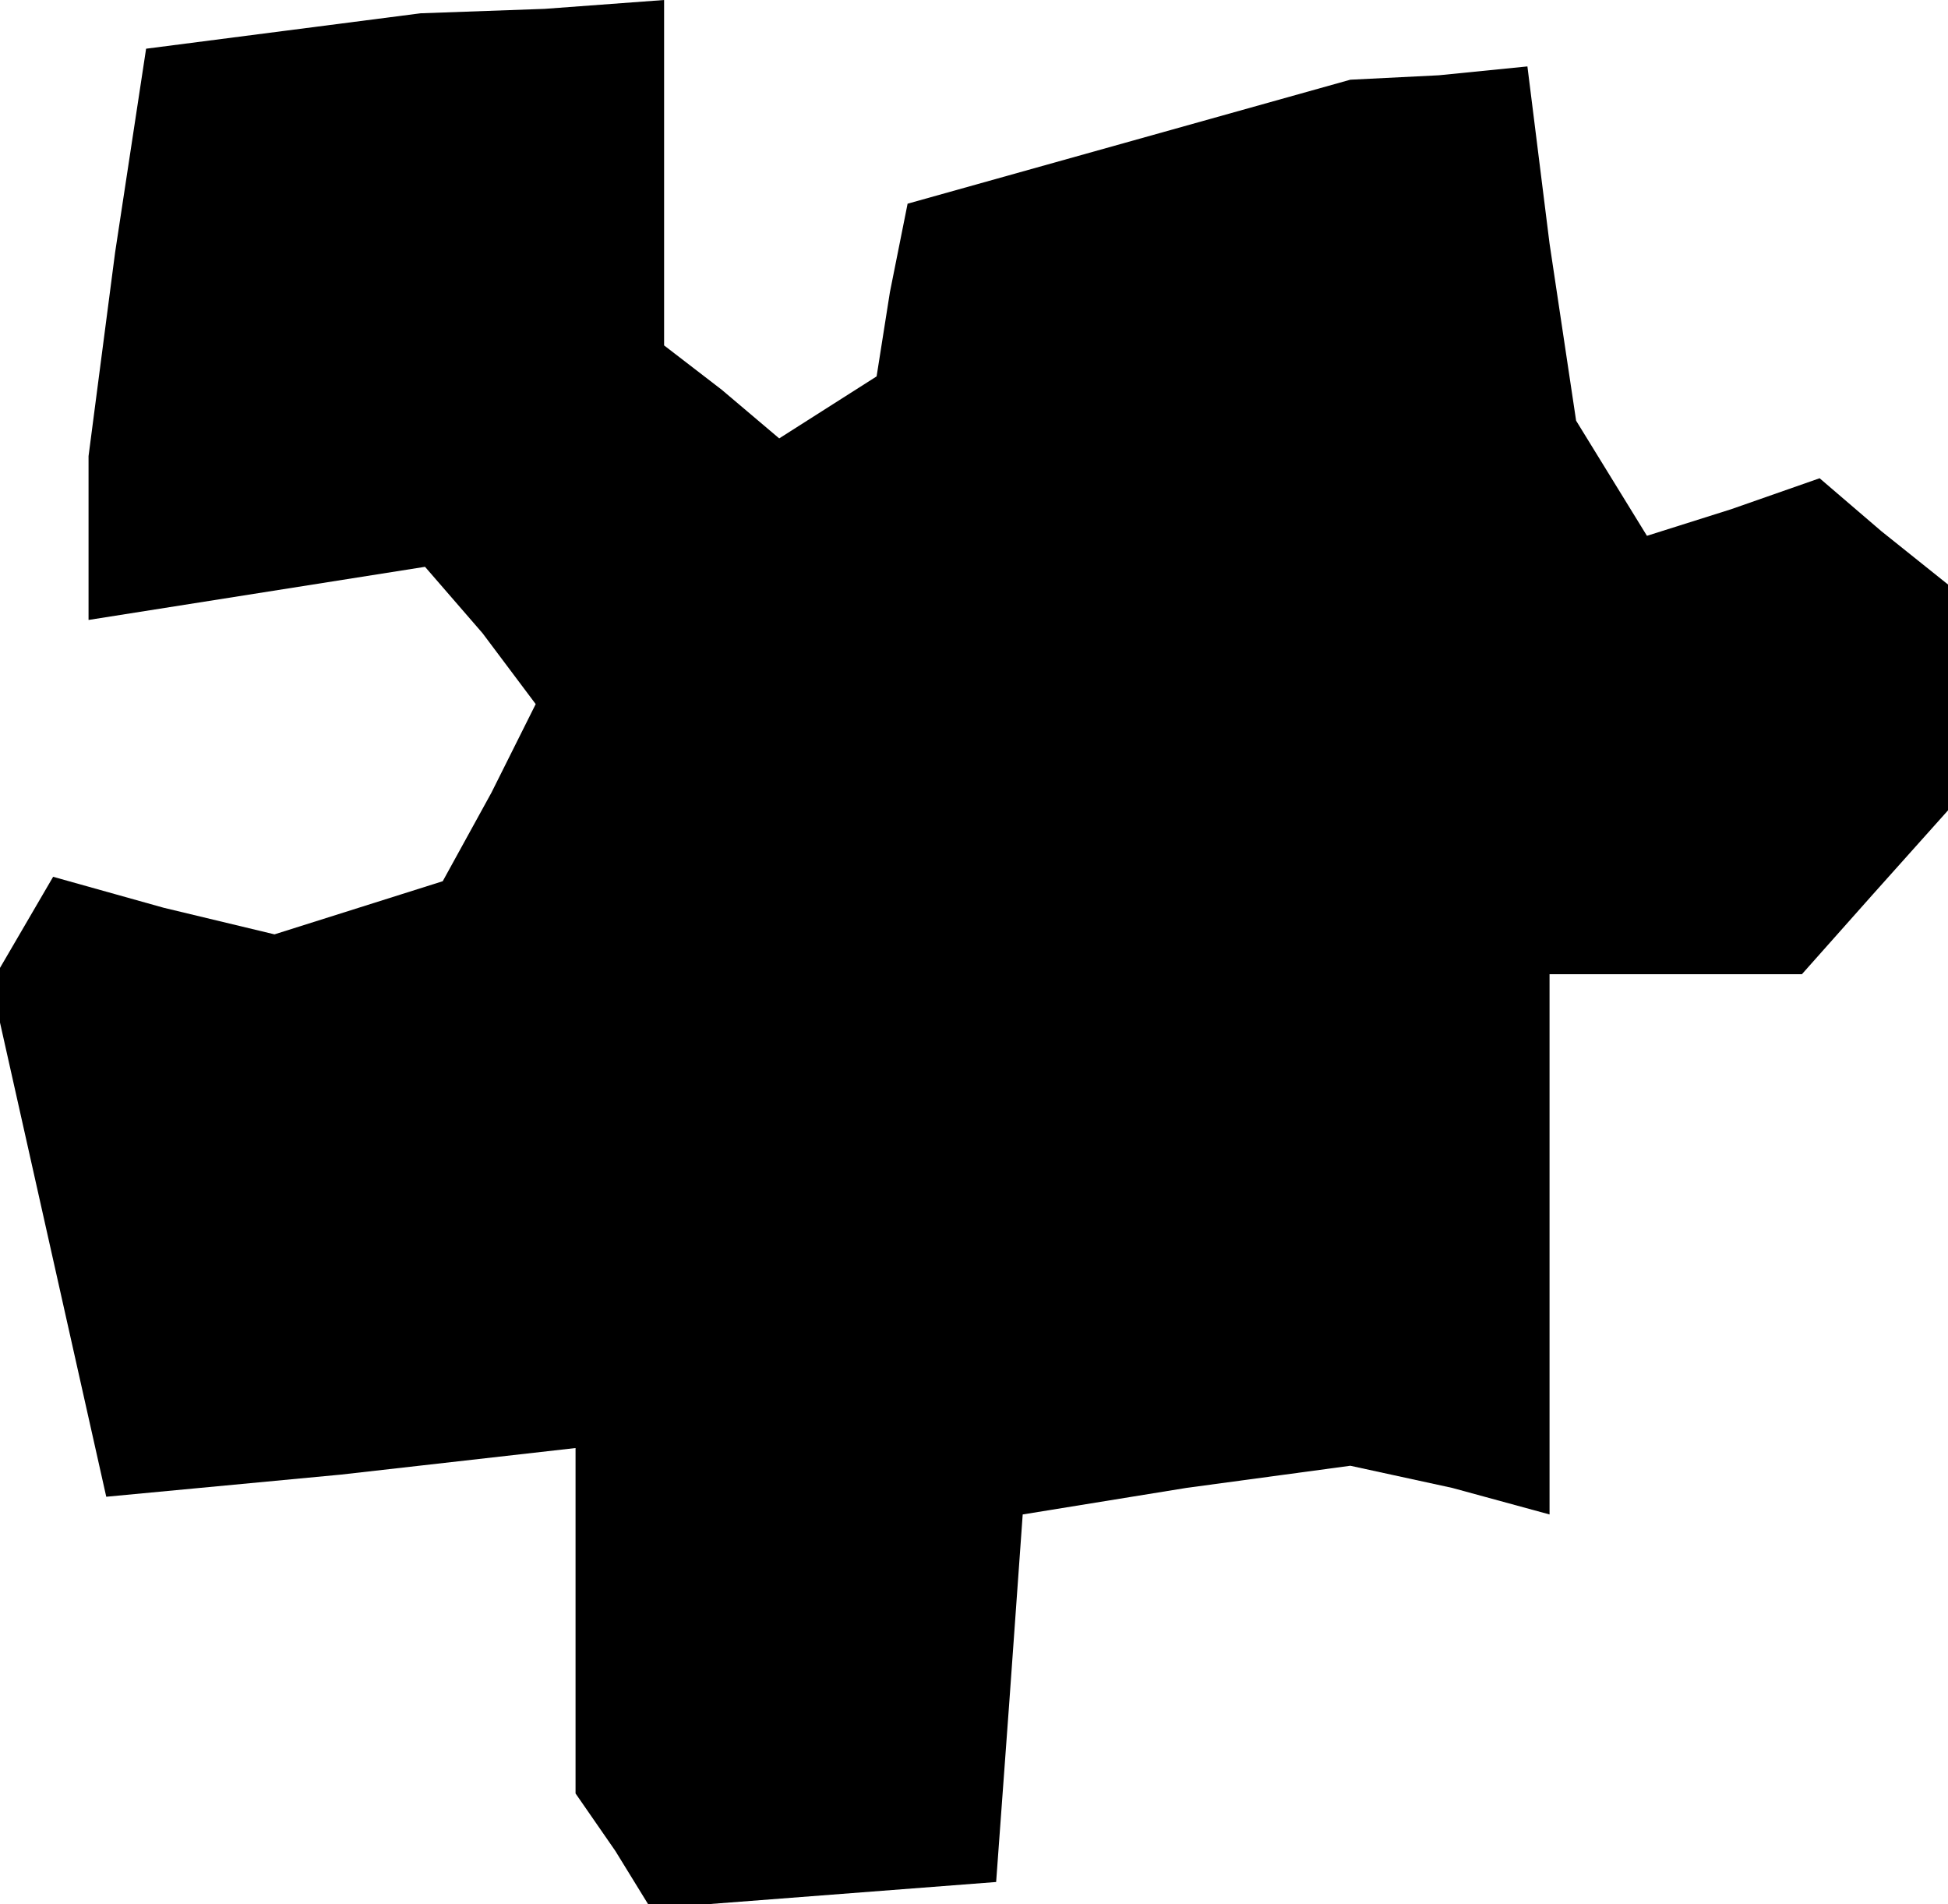 <?xml version="1.0" standalone="no"?>
<!DOCTYPE svg PUBLIC "-//W3C//DTD SVG 20010904//EN"
 "http://www.w3.org/TR/2001/REC-SVG-20010904/DTD/svg10.dtd">
<svg version="1.0" xmlns="http://www.w3.org/2000/svg"
 width="44pt" height="43pt" viewBox="0 0 44 43"
 preserveAspectRatio="xMidYMid meet">
<g transform="translate(0,43) scale(0.1,-0.1)"
fill="#000000" stroke="none">
<path d="M64 423 l-31 -4 -7 -46 -6 -46 0 -19 0 -18 38 6 38 6 13 -15 12 -16
-10 -20 -11 -20 -19 -6 -19 -6 -25 6 -25 7 -7 -12 -7 -12 13 -58 13 -58 53 5
53 6 0 -39 0 -39 9 -13 8 -13 39 3 39 3 3 41 3 42 37 6 37 5 23 -5 22 -6 0 61
0 61 28 0 29 0 16 18 17 19 0 25 0 26 -15 12 -14 12 -20 -7 -19 -6 -8 13 -8
13 -6 40 -5 40 -20 -2 -20 -1 -50 -14 -50 -14 -4 -20 -3 -19 -11 -7 -11 -7
-13 11 -13 10 0 39 0 39 -27 -2 -28 -1 -31 -4z"/>
</g>
</svg>
